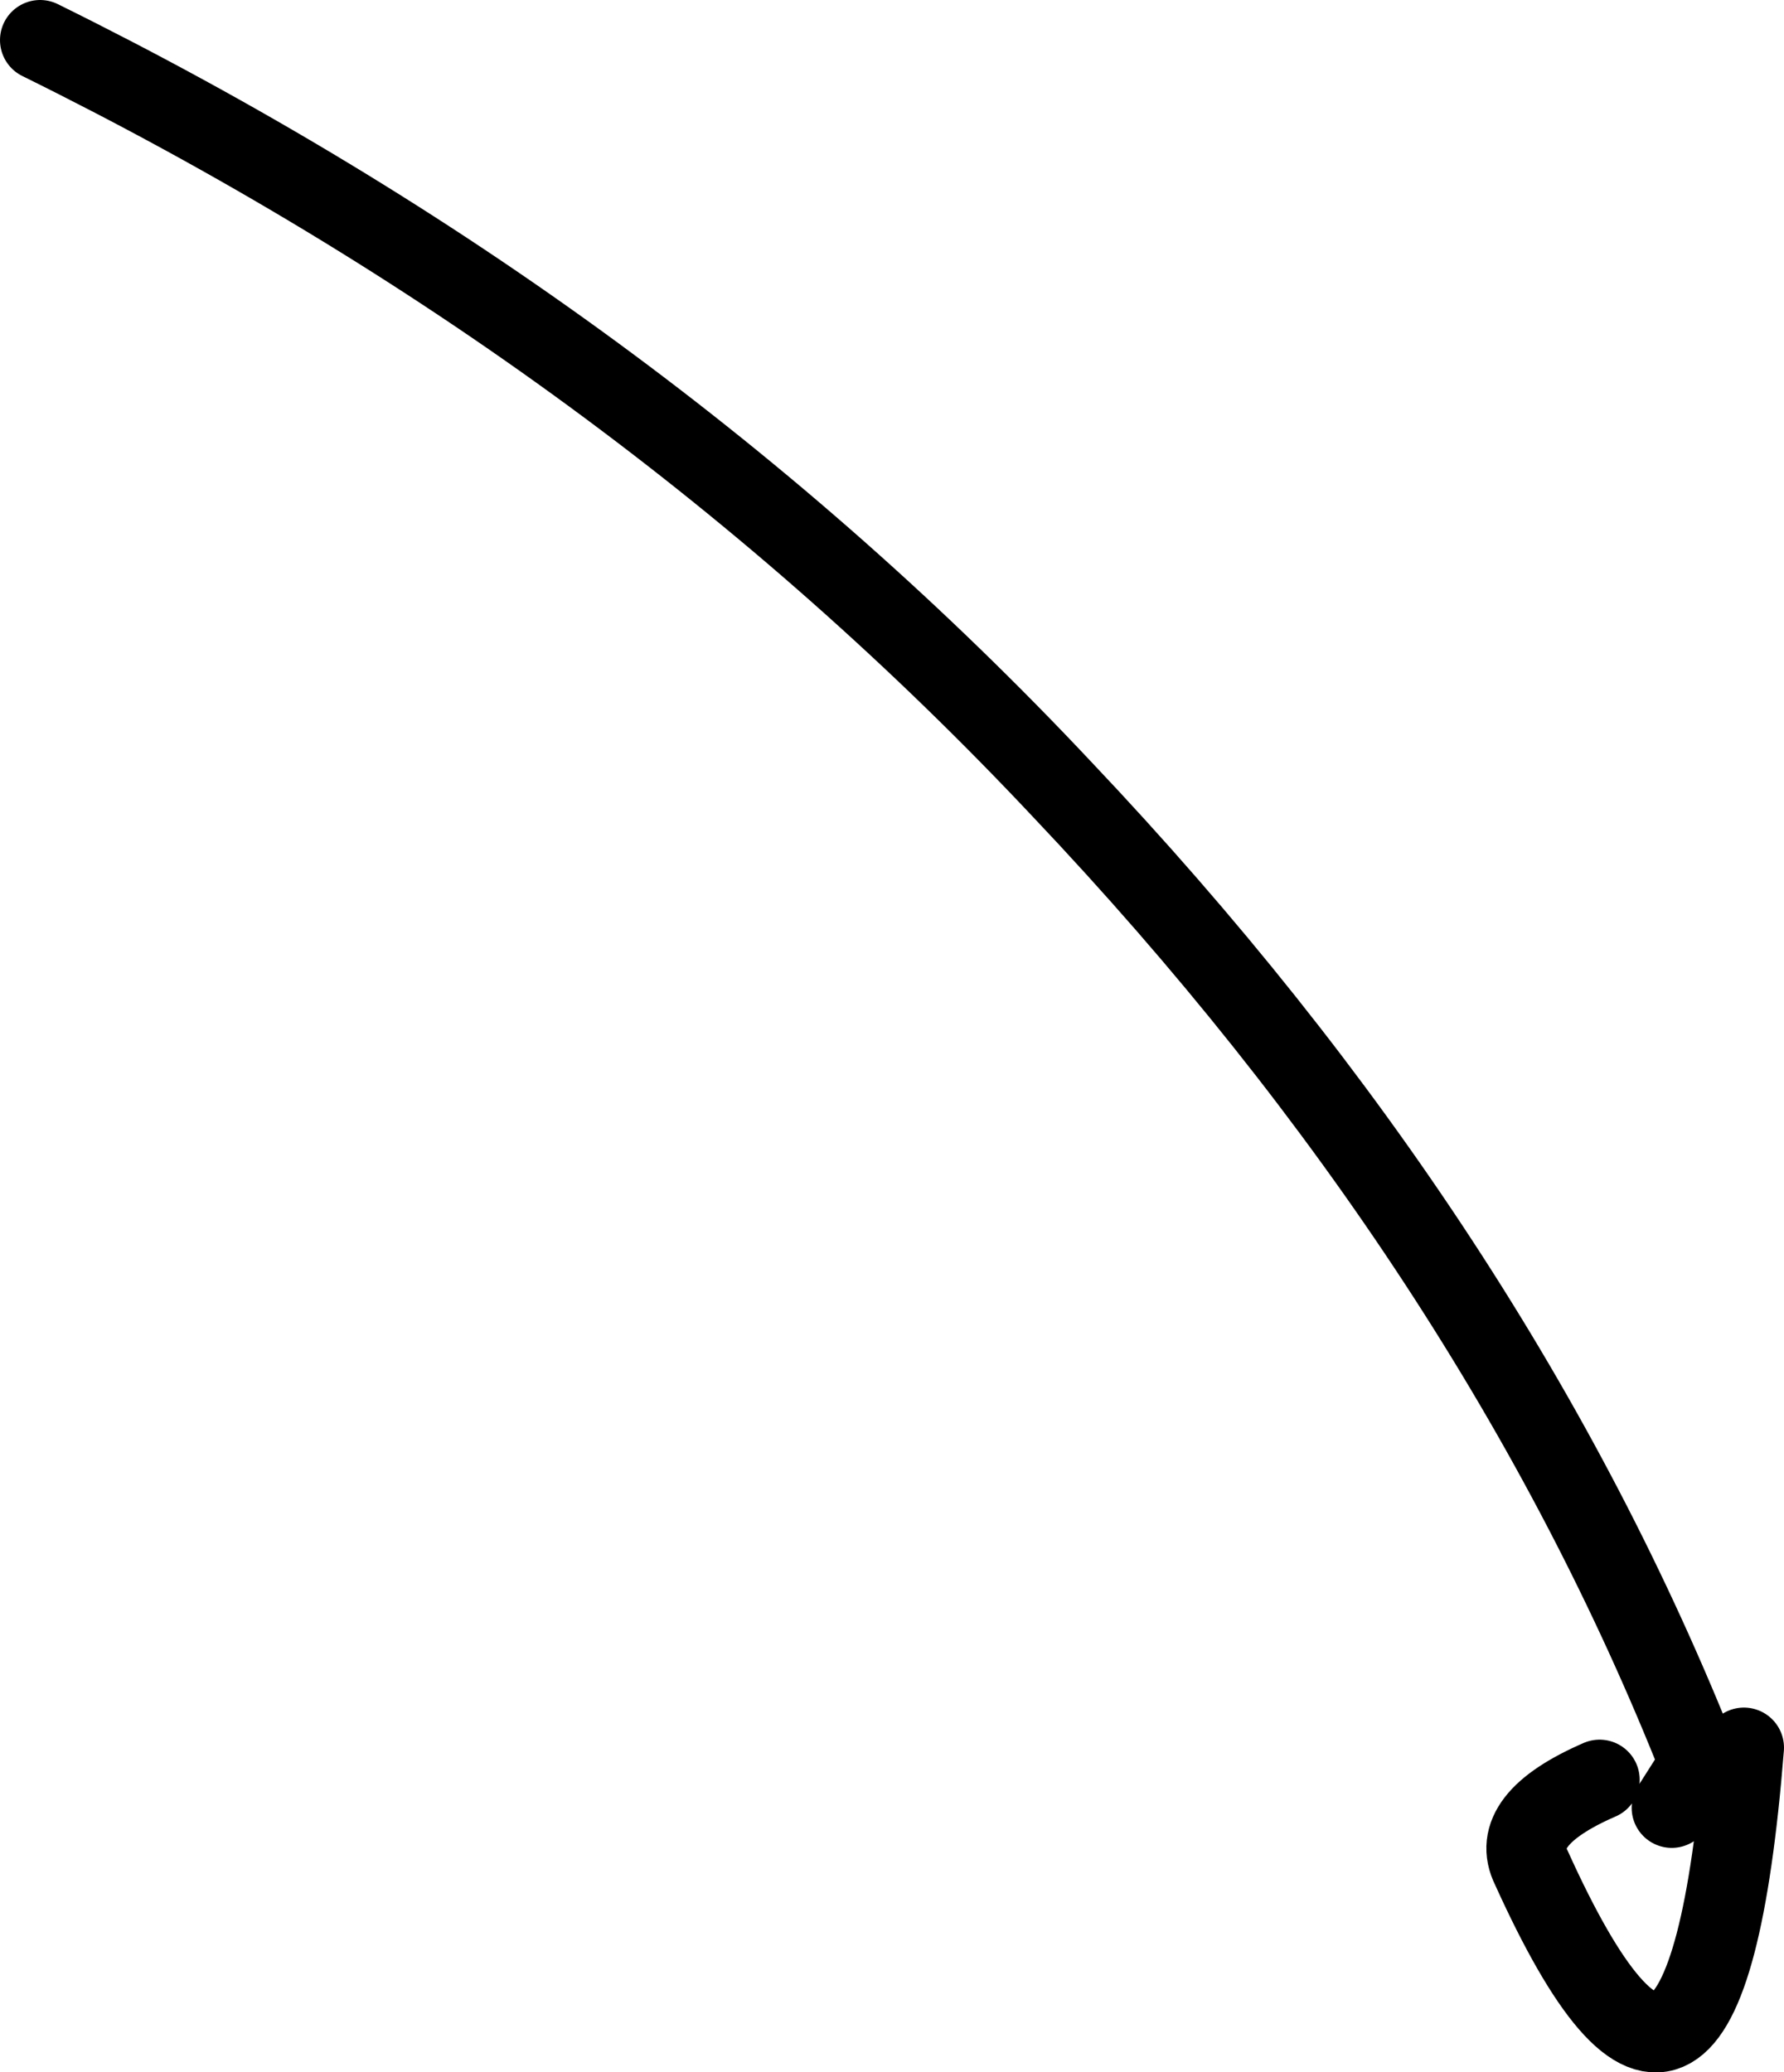 <?xml version="1.0" encoding="UTF-8" standalone="no"?>
<svg xmlns:ffdec="https://www.free-decompiler.com/flash" xmlns:xlink="http://www.w3.org/1999/xlink" ffdec:objectType="shape" height="25.85px" width="22.25px" xmlns="http://www.w3.org/2000/svg">
  <g transform="matrix(1.0, 0.0, 0.0, 1.0, -59.25, -18.9)">
    <path d="M81.0 40.7 Q80.5 46.95 78.35 42.2 78.05 41.6 79.2 41.1 M59.75 19.4 Q67.15 23.05 72.5 28.75 77.9 34.45 80.45 40.9 L80.1 41.45" fill="none" stroke="#000000" stroke-linecap="round" stroke-linejoin="round" stroke-width="1.0"/>
  </g>
</svg>

